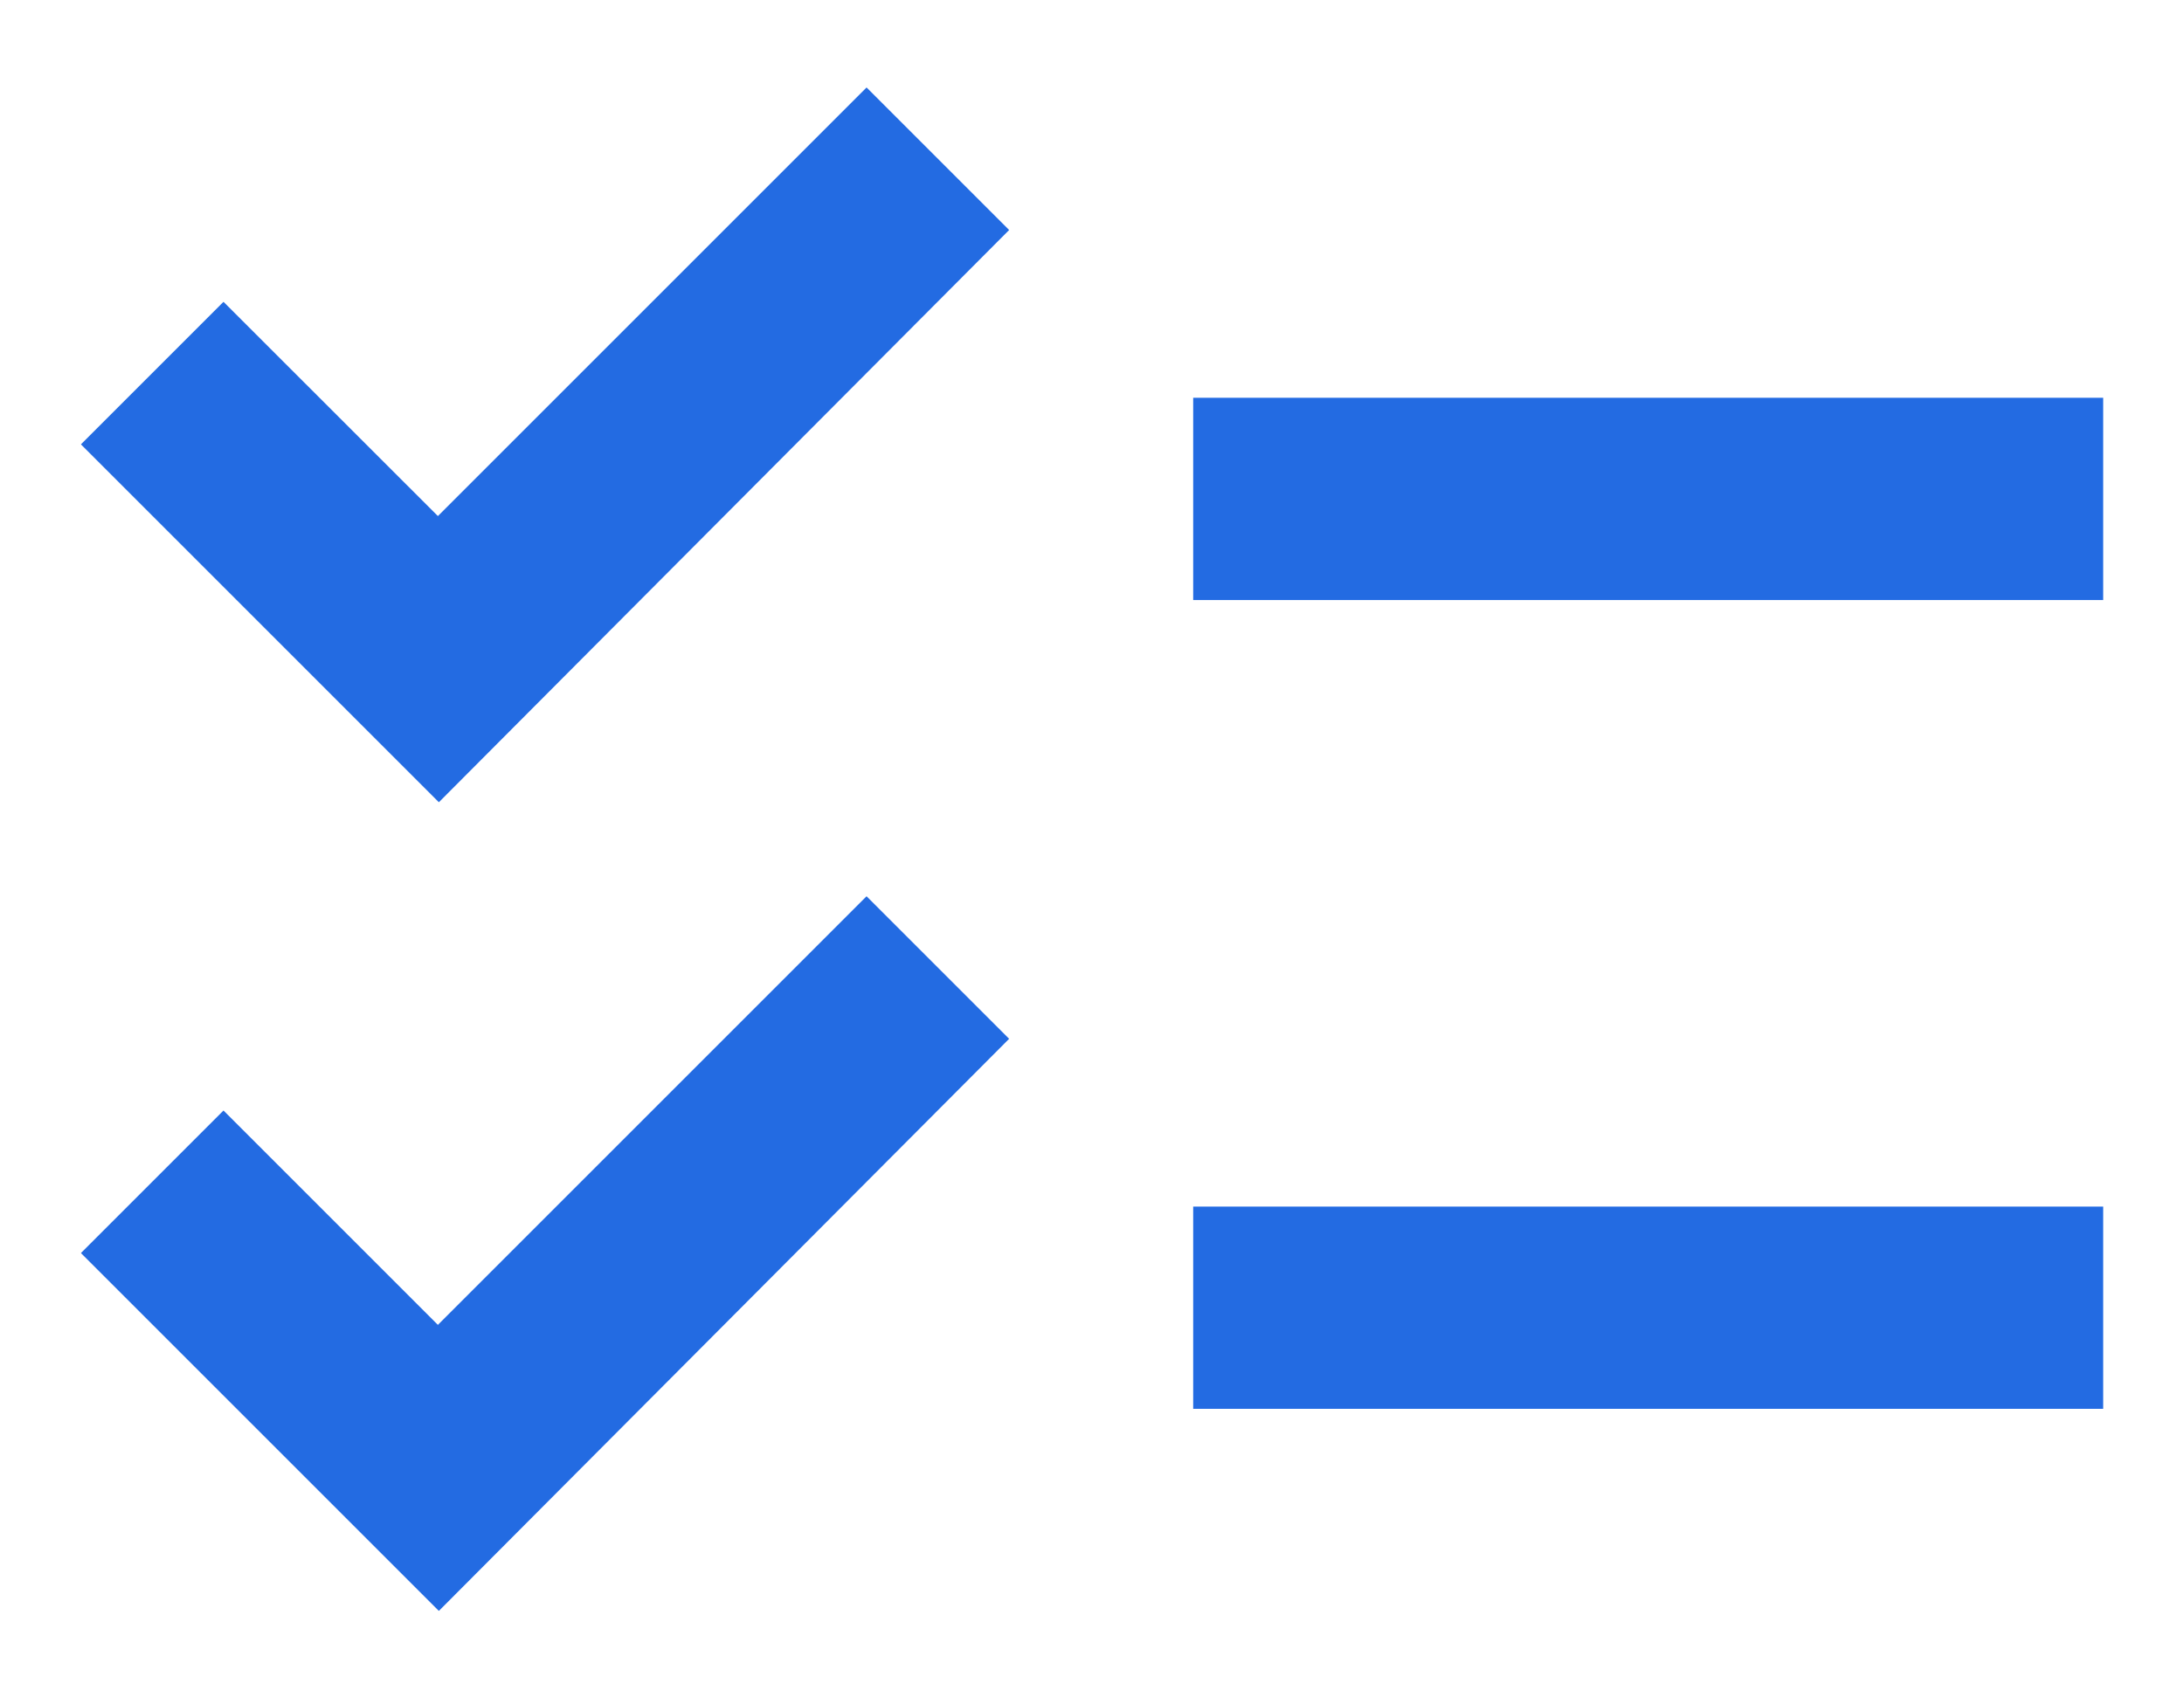 <svg width="18" height="14" viewBox="0 0 18 14" fill="none" xmlns="http://www.w3.org/2000/svg">
<path d="M17.334 3.279H9.834V4.946H17.334V3.279ZM17.334 9.946H9.834V11.613H17.334V9.946ZM3.617 6.613L0.667 3.663L1.842 2.488L3.609 4.254L7.142 0.721L8.317 1.896L3.617 6.613ZM3.617 13.279L0.667 10.329L1.842 9.154L3.609 10.921L7.142 7.388L8.317 8.563L3.617 13.279Z" fill="#236BE2"/>
</svg>
